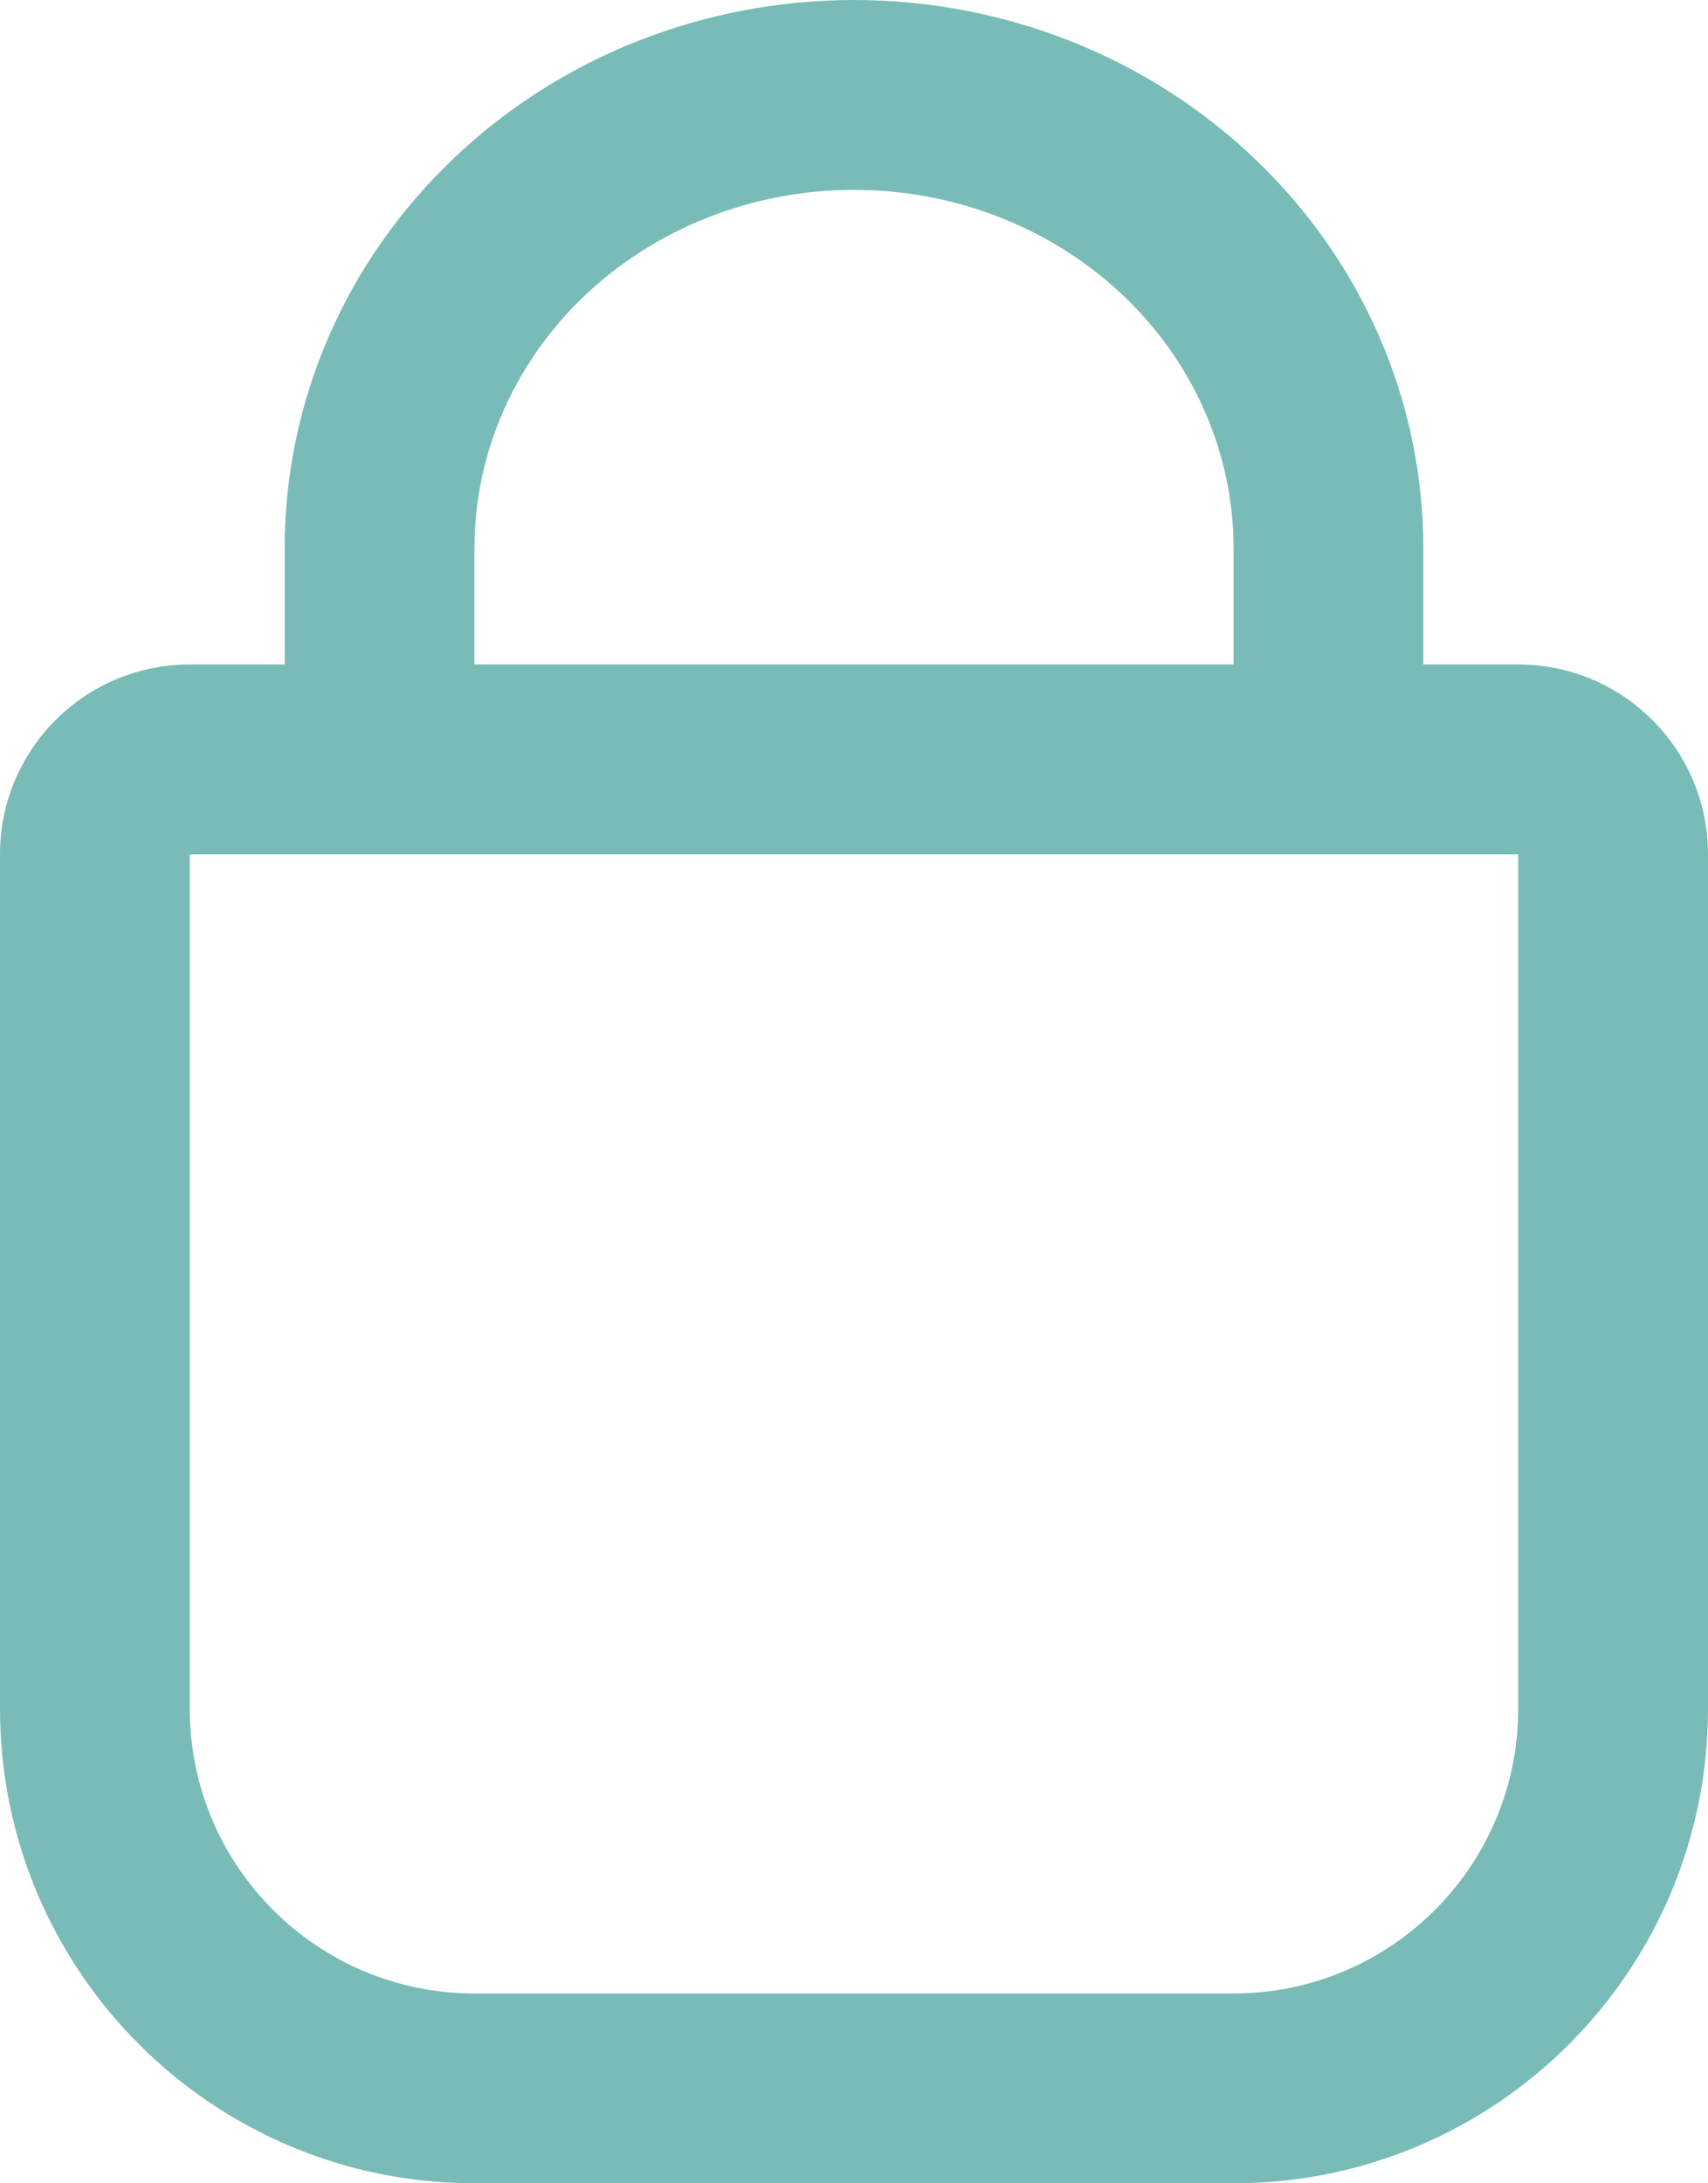 <svg width="18" height="23" viewBox="0 0 18 23" fill="none" xmlns="http://www.w3.org/2000/svg">
<path fill-rule="evenodd" clip-rule="evenodd" d="M3 7V5.773C3 4.226 3.644 2.753 4.774 1.675C5.902 0.597 7.423 0 9 0C10.577 0 12.098 0.597 13.226 1.675C14.356 2.753 15 4.226 15 5.773V7H16C17.105 7 18 7.895 18 9V18C18 20.761 15.761 23 13 23H5C2.239 23 0 20.761 0 18V9C0 7.895 0.895 7 2 7H3ZM6.155 3.121C6.902 2.408 7.925 2 9 2C10.075 2 11.098 2.408 11.845 3.121C12.59 3.833 13 4.788 13 5.773V7H5V5.773C5 4.788 5.41 3.833 6.155 3.121ZM2 18V9H16V18C16 19.657 14.657 21 13 21H5C3.343 21 2 19.657 2 18Z" fill="#79BCB7"/>
</svg>
